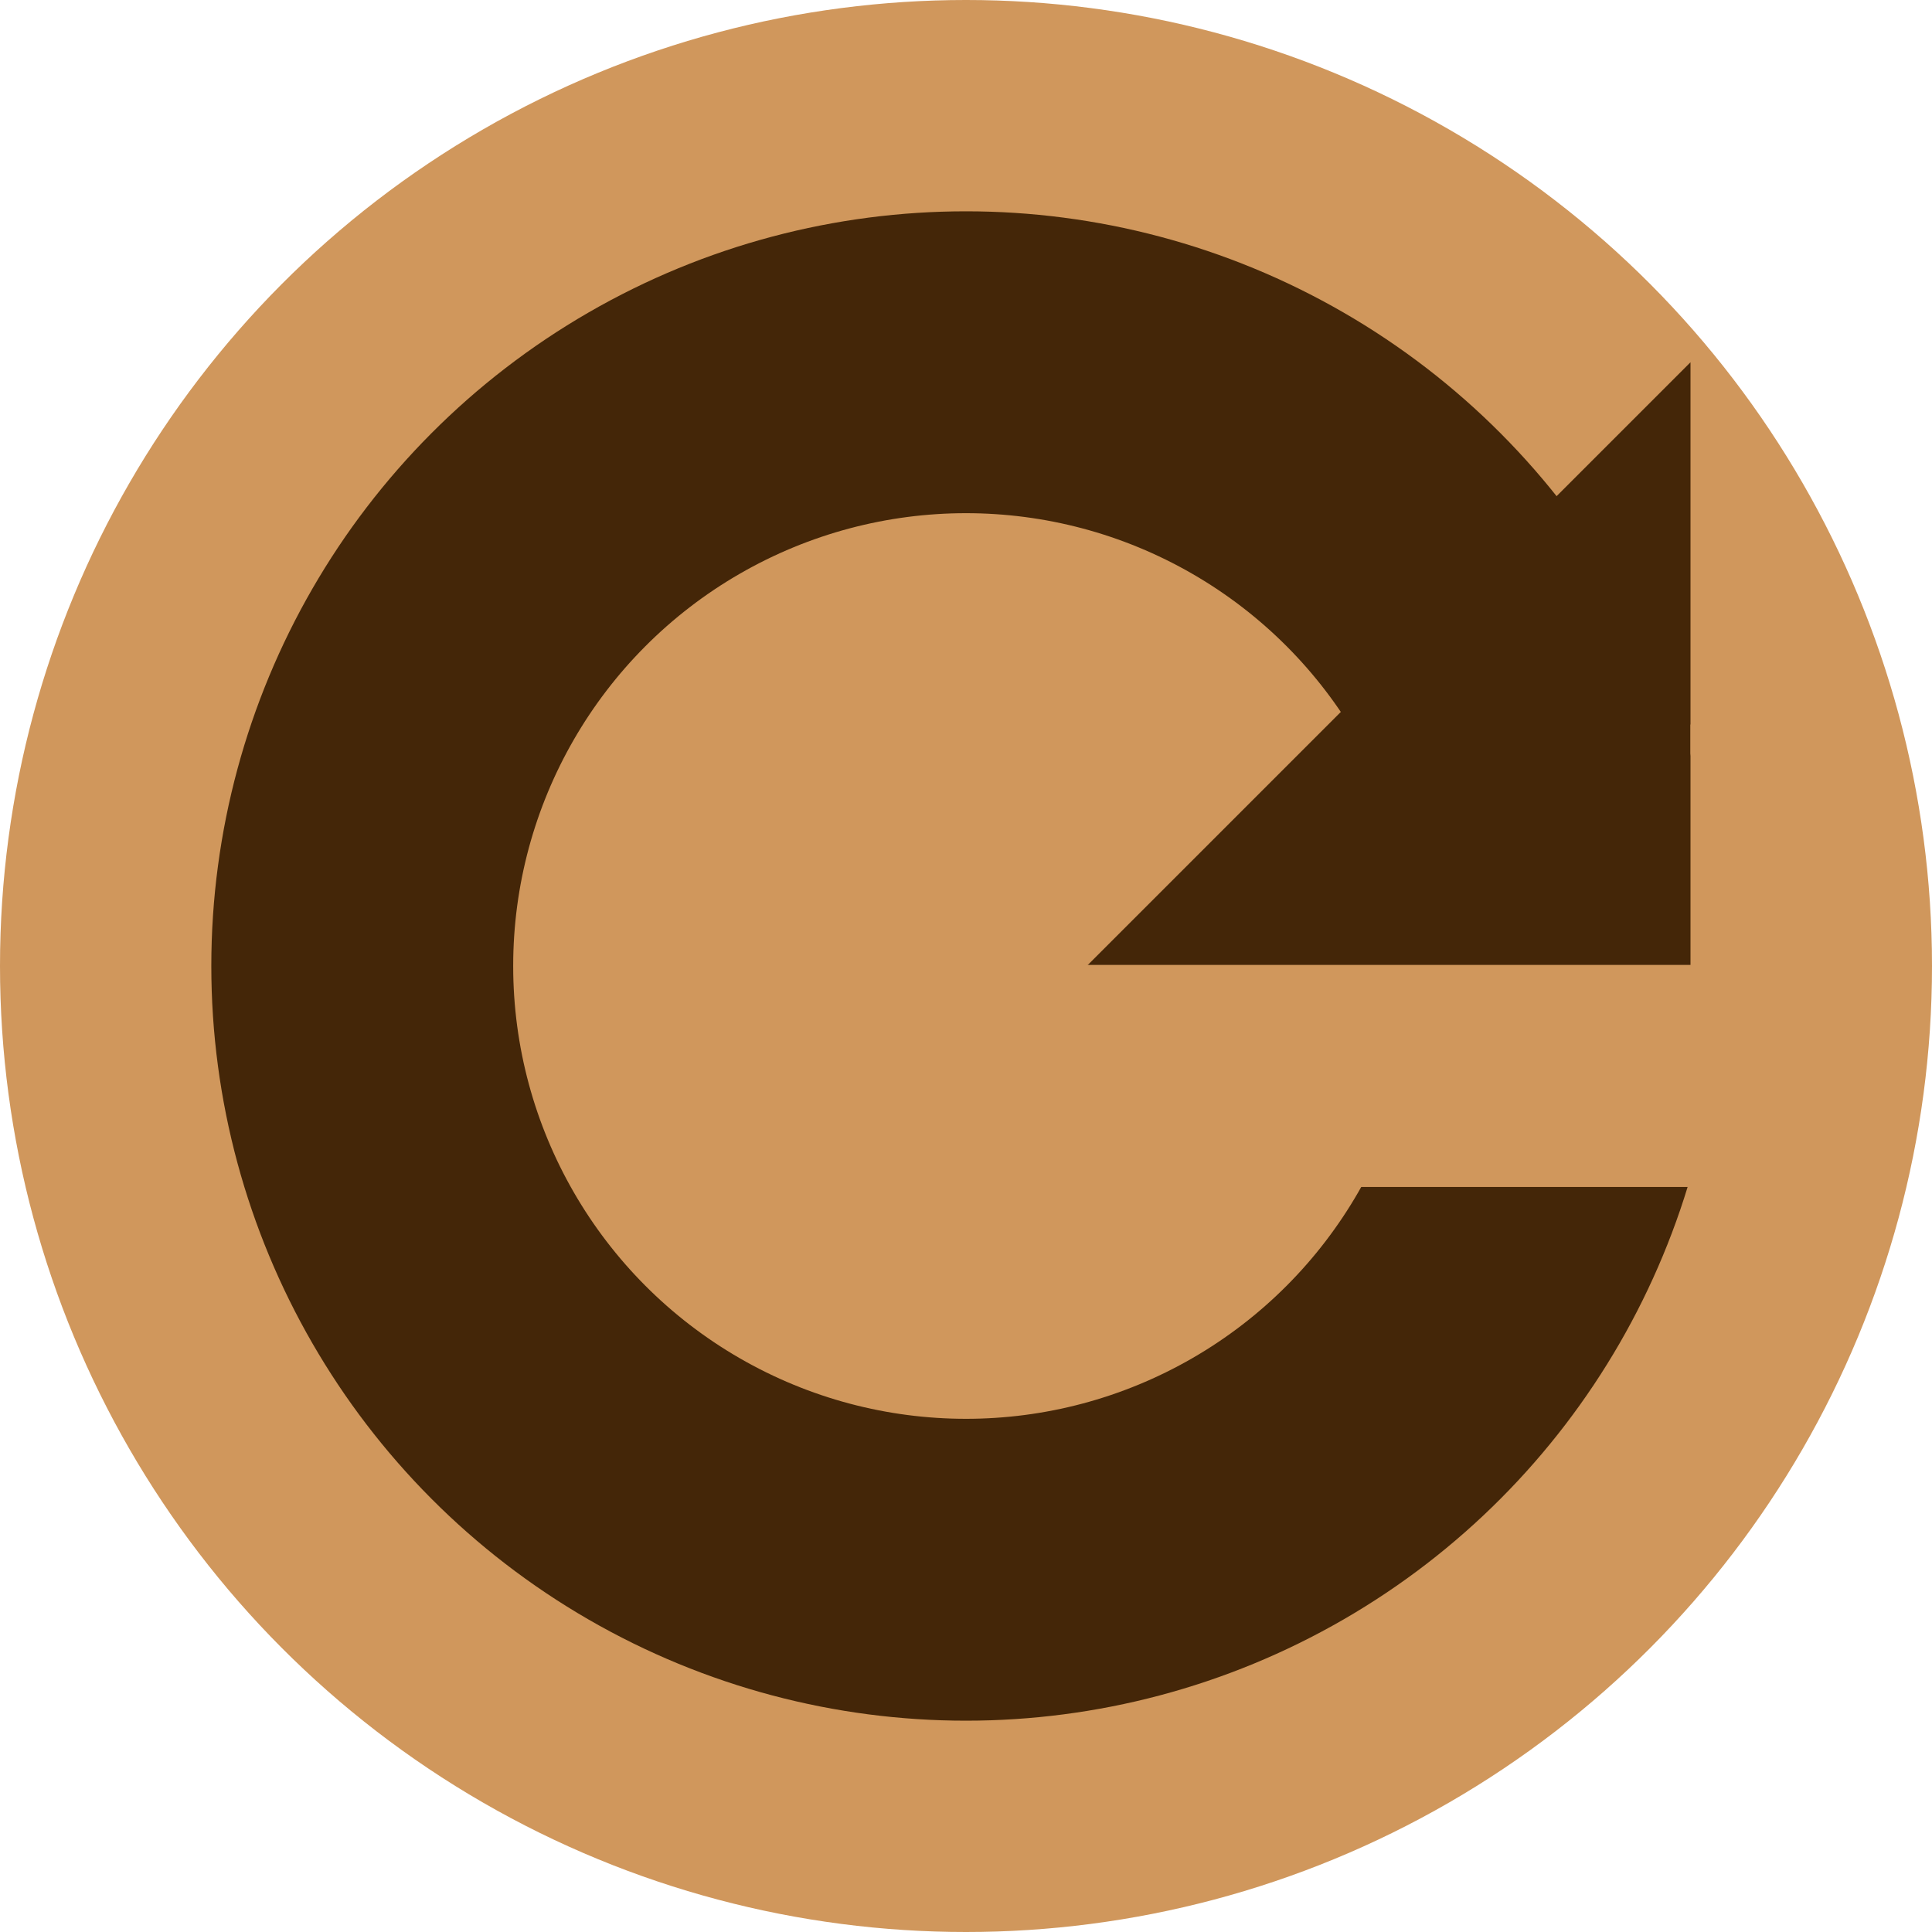 <?xml version="1.0" encoding="UTF-8" standalone="no"?><!DOCTYPE svg PUBLIC "-//W3C//DTD SVG 1.1//EN" "http://www.w3.org/Graphics/SVG/1.1/DTD/svg11.dtd"><svg width="100%" height="100%" viewBox="0 0 16 16" version="1.1" xmlns="http://www.w3.org/2000/svg" xmlns:xlink="http://www.w3.org/1999/xlink" xml:space="preserve" xmlns:serif="http://www.serif.com/" style="fill-rule:evenodd;clip-rule:evenodd;stroke-linecap:round;stroke-linejoin:round;stroke-miterlimit:1.5;"><circle cx="-8" cy="8" r="8" style="fill:#efc082;"/><g id="recycle"><circle cx="8" cy="8" r="8" style="fill:#d0975c;"/><circle cx="8" cy="8" r="5" style="fill:none;stroke:#442608;stroke-width:2.5px;"/><path d="M14,3l-5,5l5,0l0,-5Z" style="fill:#442608;"/><path d="M15,8l-0.017,0l0,1.83l-6,0l0,-1.839l5.017,0l0,-1.991l1,0l0,2Z" style="fill:#d0975c;"/></g><g id="recycle-hover"><circle cx="24" cy="8" r="8" style="fill:#efc082;"/></g></svg>